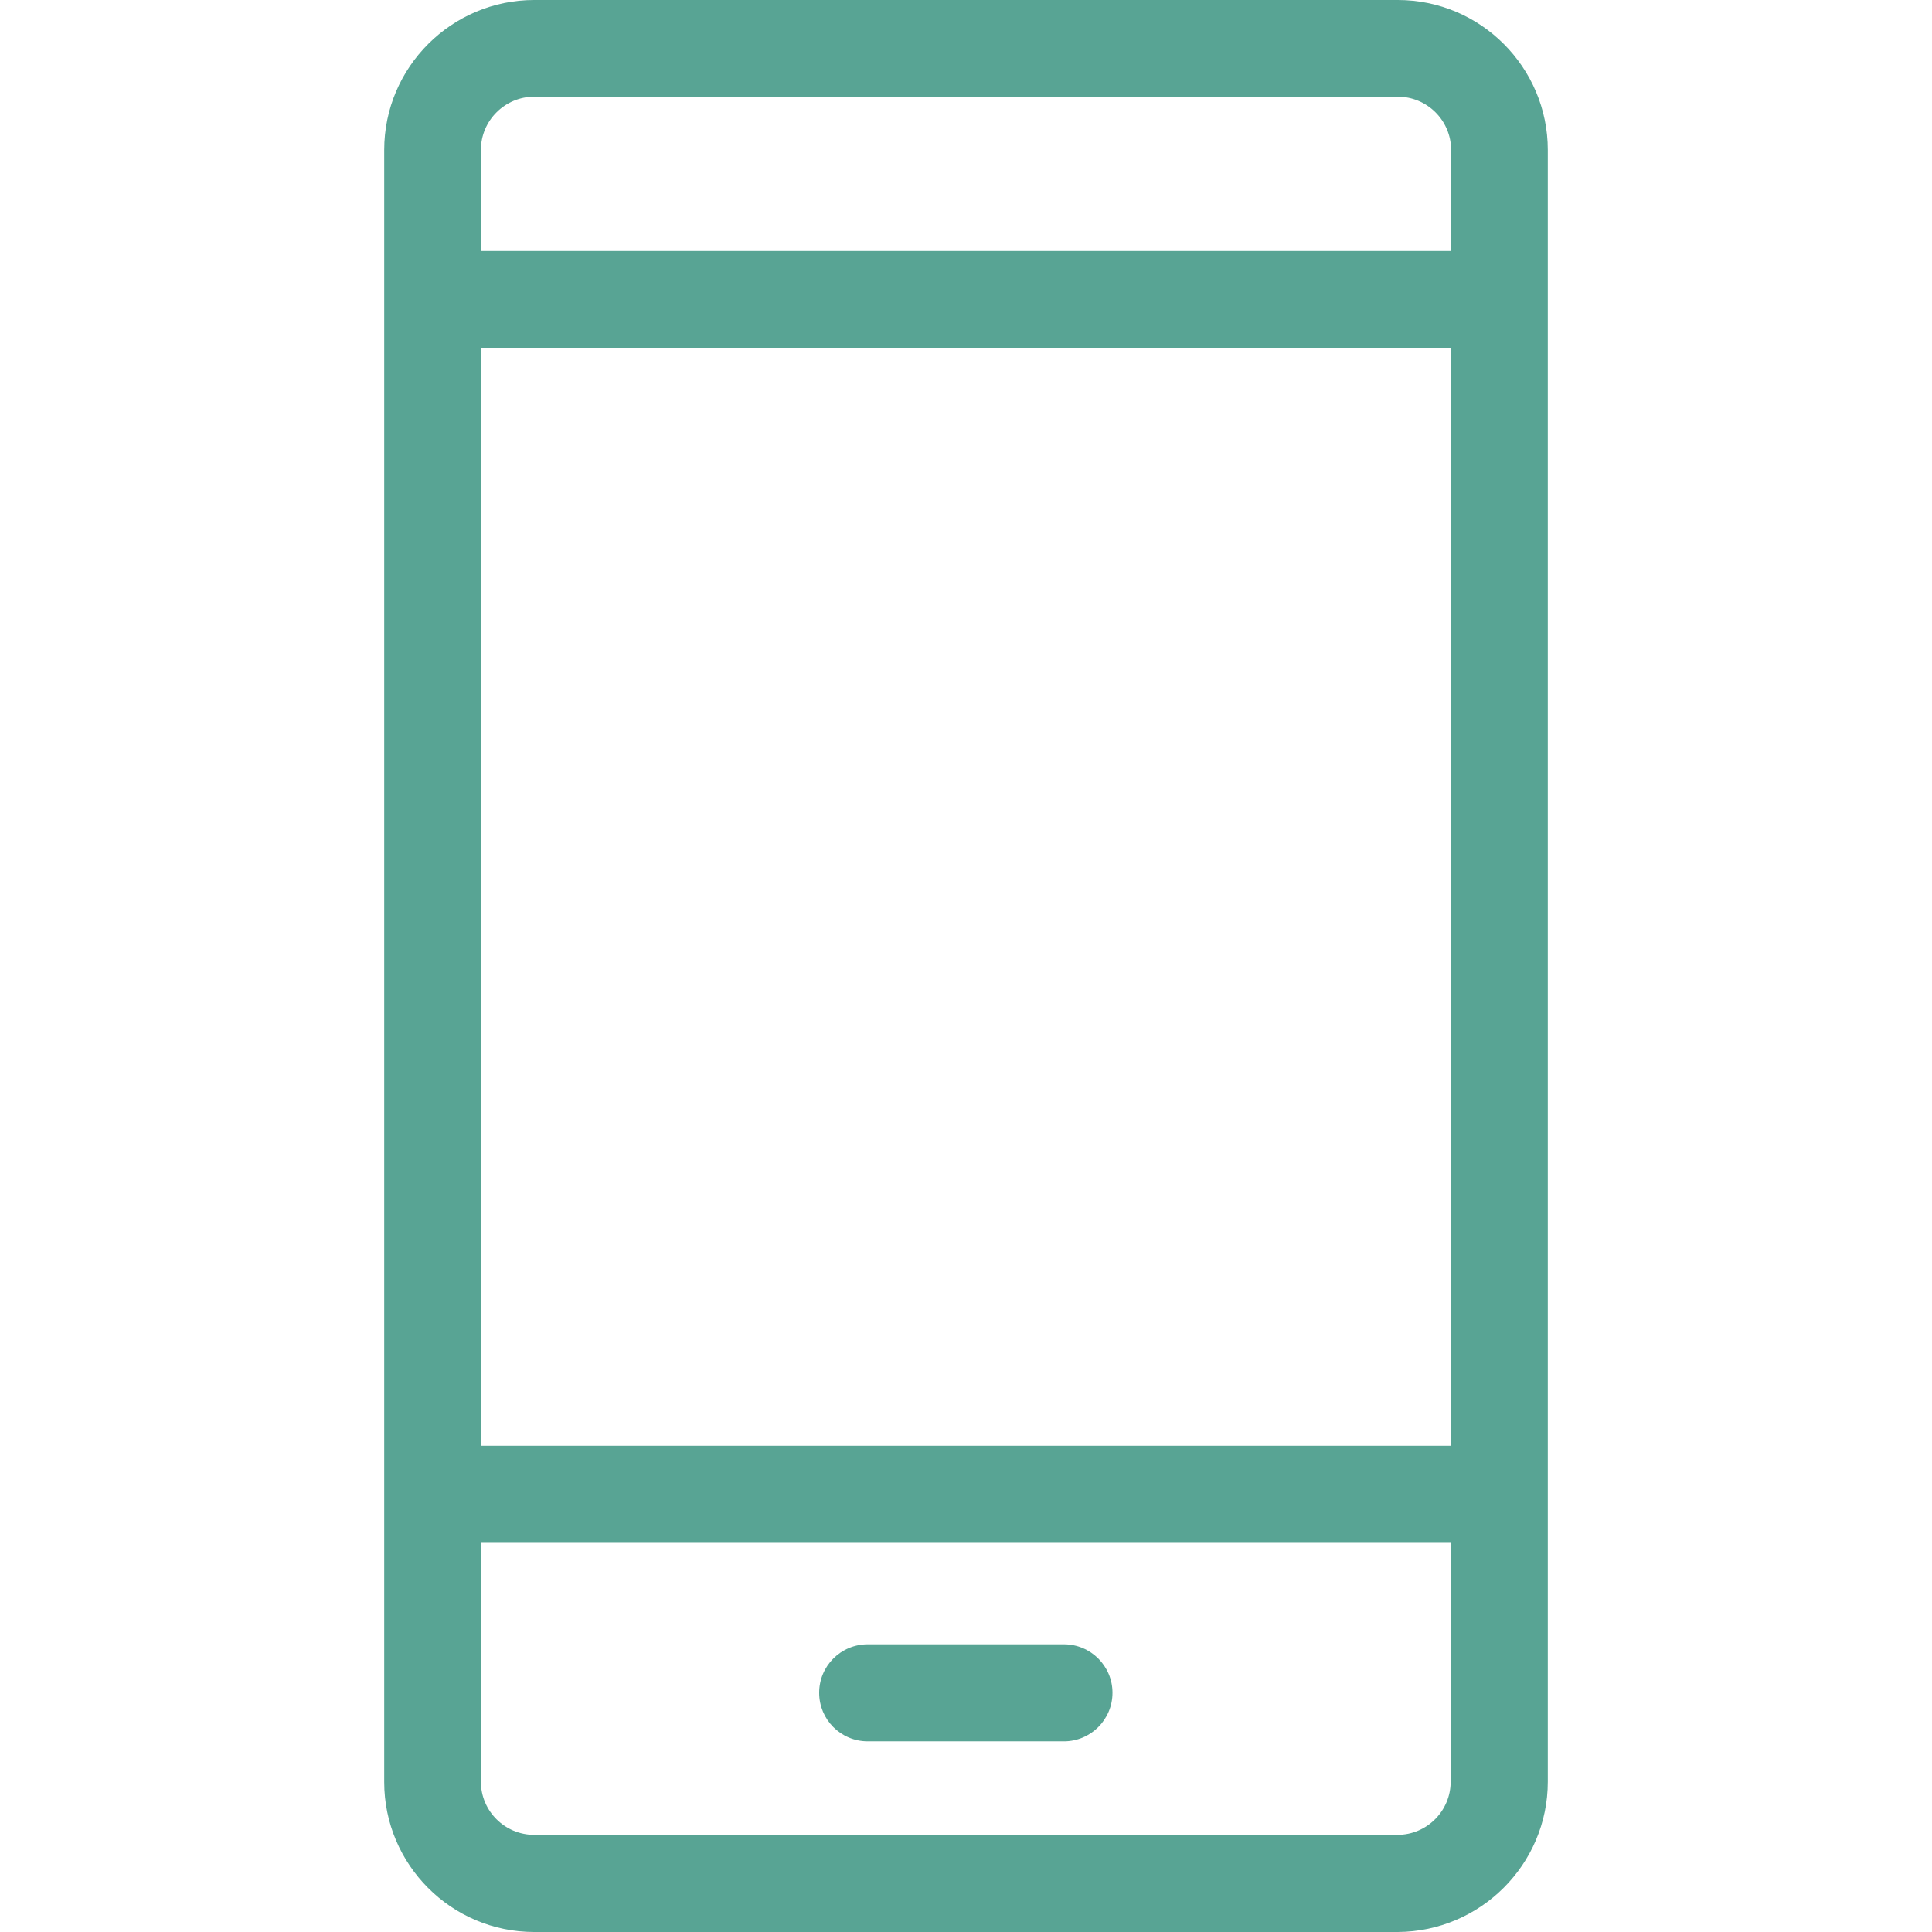 <svg width="22" height="22" viewBox="0 0 22 22" fill="none" xmlns="http://www.w3.org/2000/svg">
<path d="M17.625 20.288V1.708C17.625 0.769 16.861 0 15.917 0H6.083C5.144 0 4.375 0.764 4.375 1.708V20.292C4.375 21.232 5.139 22 6.083 22H15.917C16.856 21.995 17.625 21.232 17.625 20.288ZM5.476 3.96H16.519V16.463H5.476V3.96ZM6.083 1.101H15.917C16.25 1.101 16.524 1.371 16.524 1.708V2.858H5.476V1.708C5.476 1.371 5.751 1.101 6.083 1.101ZM5.476 20.288V17.56H16.519V20.288C16.519 20.62 16.25 20.894 15.912 20.894H6.083C5.751 20.894 5.476 20.625 5.476 20.288Z" fill="#58A494"/>
<path d="M12.115 18.724H9.881C9.575 18.724 9.328 18.971 9.328 19.276C9.328 19.582 9.575 19.829 9.881 19.829H12.115C12.42 19.829 12.668 19.582 12.668 19.276C12.668 18.971 12.42 18.724 12.115 18.724Z" fill="#58A494"/>
</svg>

